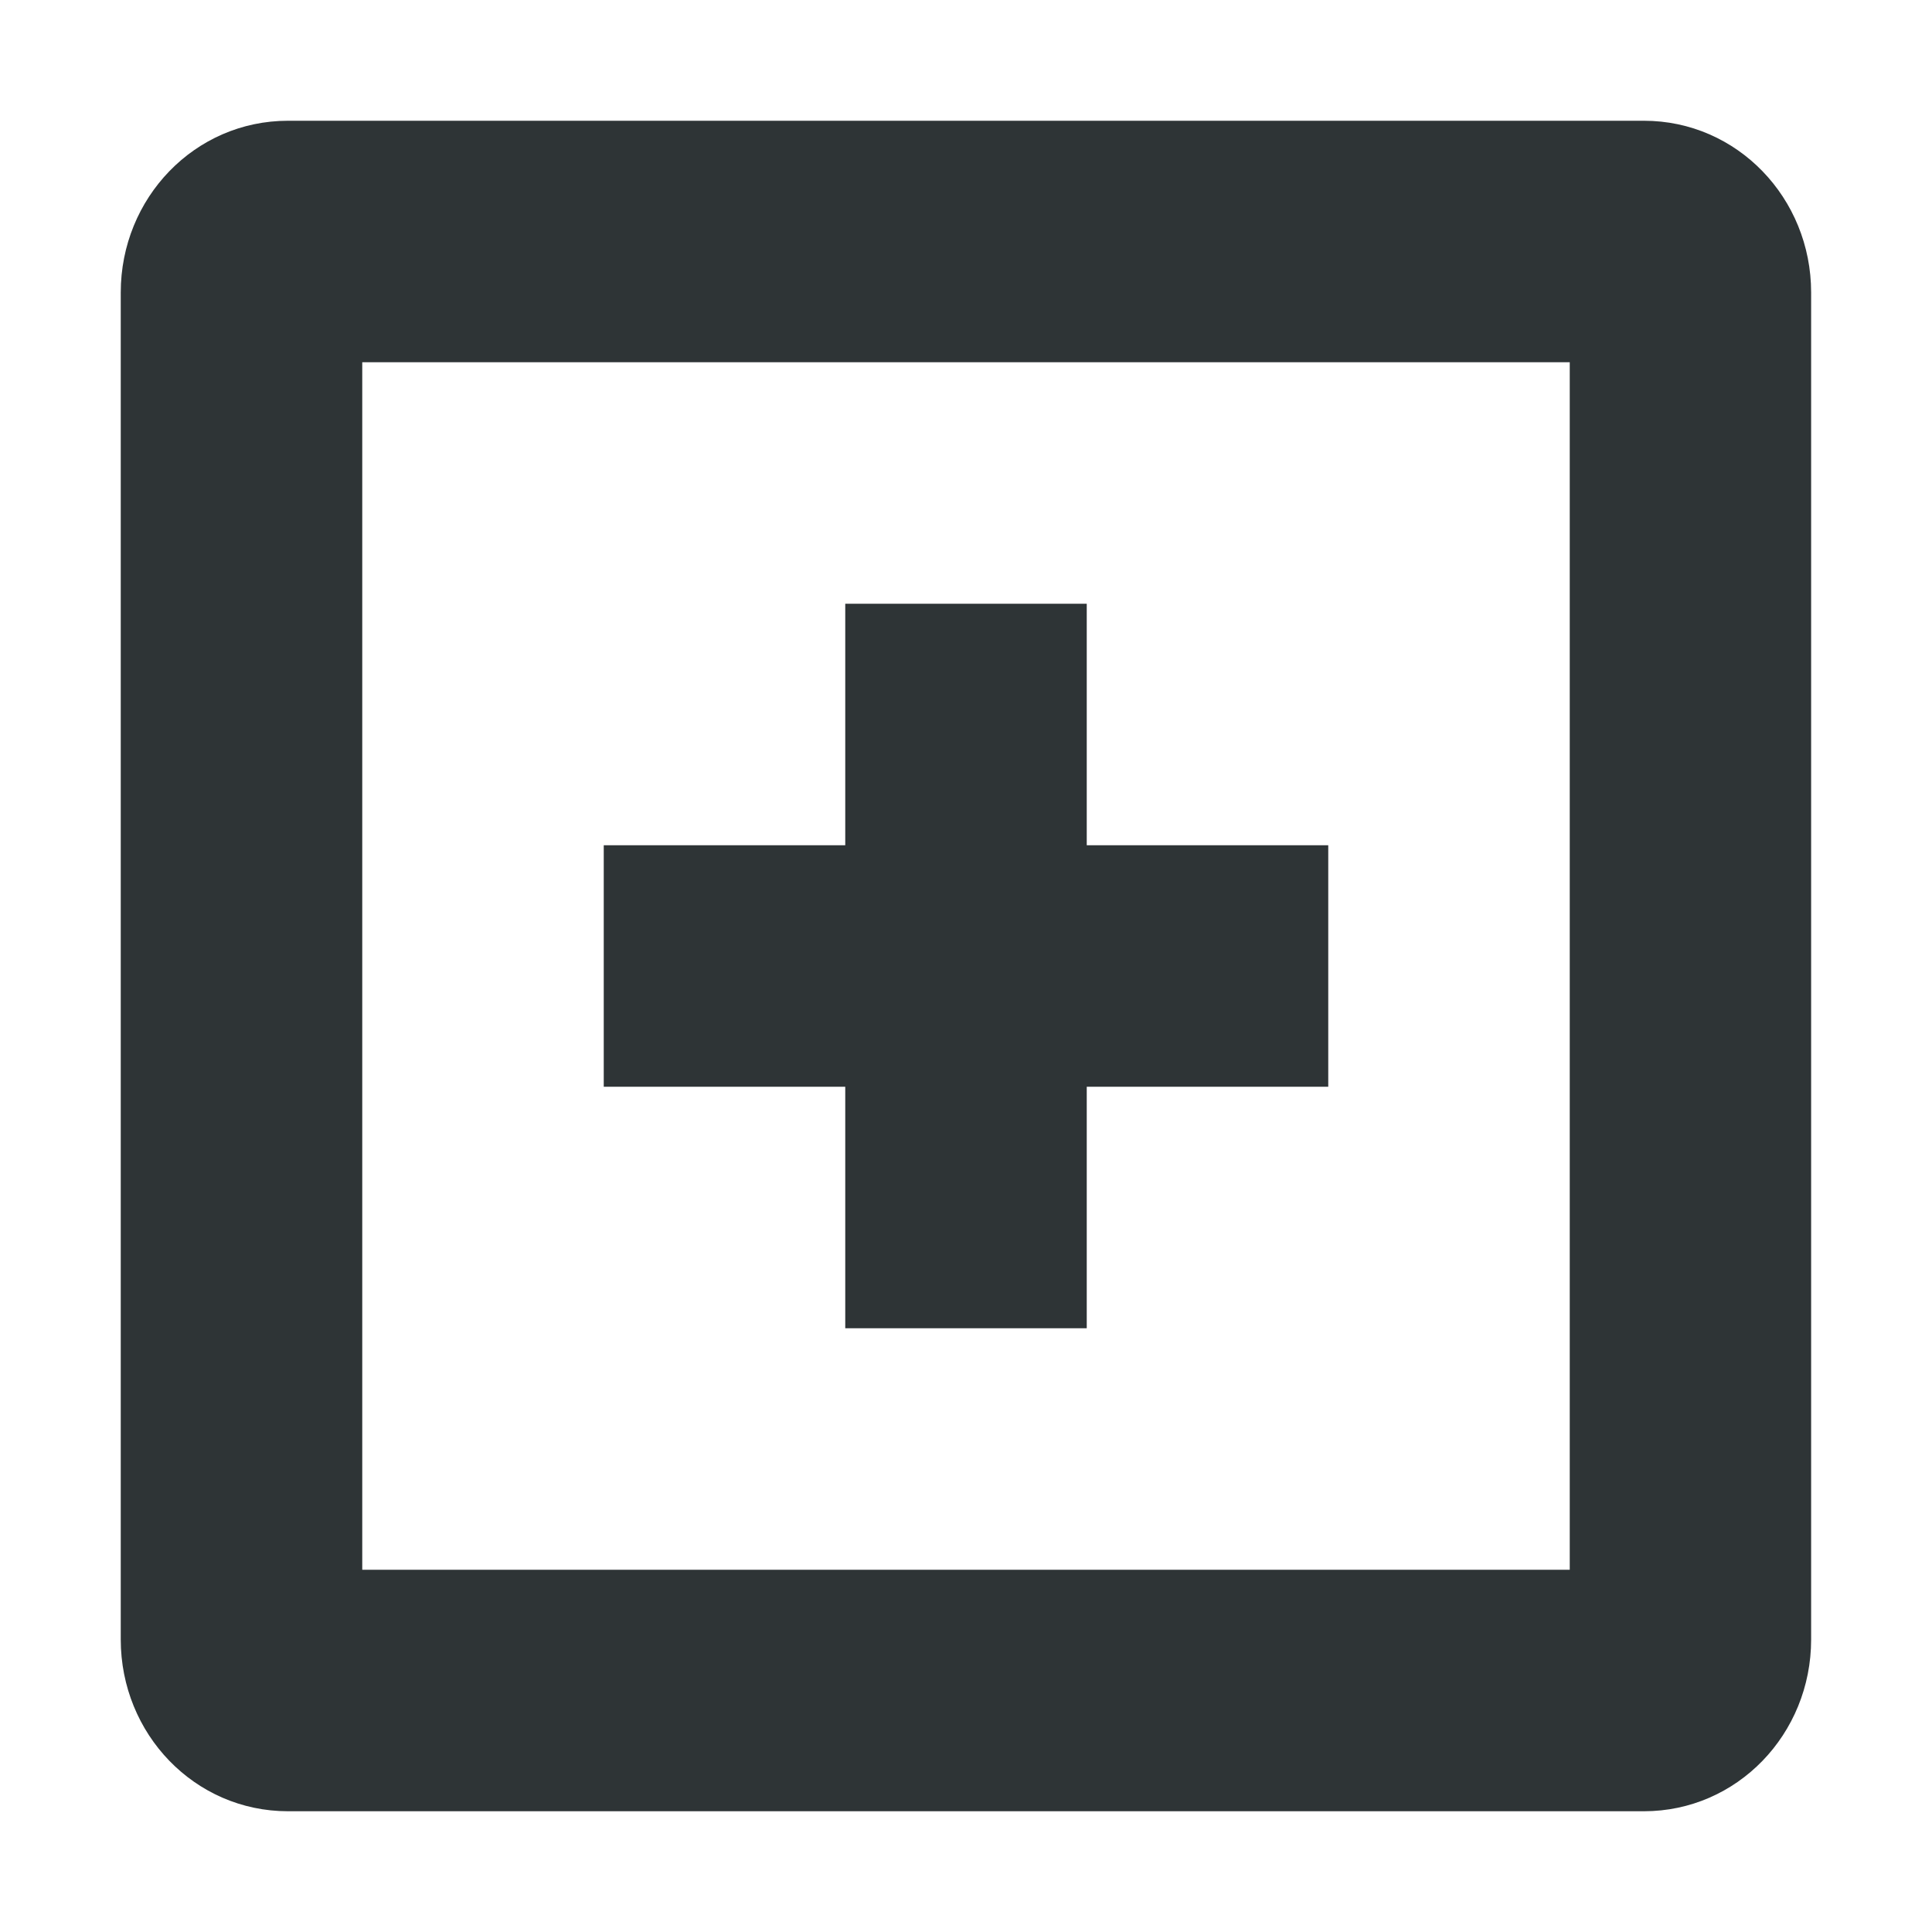 <?xml version="1.0" encoding="UTF-8" standalone="no"?>
<!-- Created with Inkscape (http://www.inkscape.org/) -->

<svg
   xmlns:dc="http://purl.org/dc/elements/1.1/"
   xmlns:cc="http://creativecommons.org/ns#"
   xmlns:rdf="http://www.w3.org/1999/02/22-rdf-syntax-ns#"
   xmlns:svg="http://www.w3.org/2000/svg"
   xmlns="http://www.w3.org/2000/svg"
   xmlns:sodipodi="http://sodipodi.sourceforge.net/DTD/sodipodi-0.dtd"
   xmlns:inkscape="http://www.inkscape.org/namespaces/inkscape"
   width="16px"
   height="16px"
   id="svg3011"
   version="1.1"
   inkscape:version="0.48.3.1 r9886"
   sodipodi:docname="New document 1">
  <defs
     id="defs3013" />
  <sodipodi:namedview
     id="base"
     pagecolor="#ffffff"
     bordercolor="#666666"
     borderopacity="1.0"
     inkscape:pageopacity="0.0"
     inkscape:pageshadow="2"
     inkscape:zoom="22.197802"
     inkscape:cx="5.4258689"
     inkscape:cy="7.2439921"
     inkscape:current-layer="layer1"
     showgrid="false"
     inkscape:grid-bbox="true"
     inkscape:document-units="px"
     inkscape:snap-midpoints="true"
     inkscape:window-width="1280"
     inkscape:window-height="995"
     inkscape:window-x="0"
     inkscape:window-y="0"
     inkscape:window-maximized="1">
    <inkscape:grid
       type="xygrid"
       id="grid3037" />
  </sodipodi:namedview>
  <g
     id="layer1"
     inkscape:label="Layer 1"
     inkscape:groupmode="layer">
    <path
       sodipodi:nodetypes="sssssssssccccc"
       d="m 2.385,1 c -0.773,0 -1.385,0.64 -1.385,1.422 l 0,11.156 C 1,14.36 1.612,15 2.385,15 l 11.229,0 c 0.773,0 1.385,-0.64 1.385,-1.422 l 0,-11.156 c 0,-0.781 -0.612,-1.422 -1.385,-1.422 z M 13,3 c 0,2 0,8 0,10 L 3,13 3,3 c 2,0 8,0 10,0 z"
       id="rect11749-5-0-1"
       style="color:#bebebe;fill:#2e3436;fill-opacity:1;stroke:none;stroke-width:2;marker:none;visibility:visible;display:inline;overflow:visible"
       inkscape:connector-curvature="0" />
    <rect
       x="5"
       y="7"
       width="6"
       id="rect3764"
       height="2"
       style="fill:#2e3436;fill-opacity:1;fill-rule:nonzero;stroke:none;display:inline" />
    <rect
       y="-9"
       x="5"
       width="6"
       height="2"
       id="rect3766"
       style="fill:#2e3436;fill-opacity:1;fill-rule:nonzero;stroke:none;display:inline"
       transform="matrix(0,1,-1,0,0,0)" />
  </g>
</svg>
